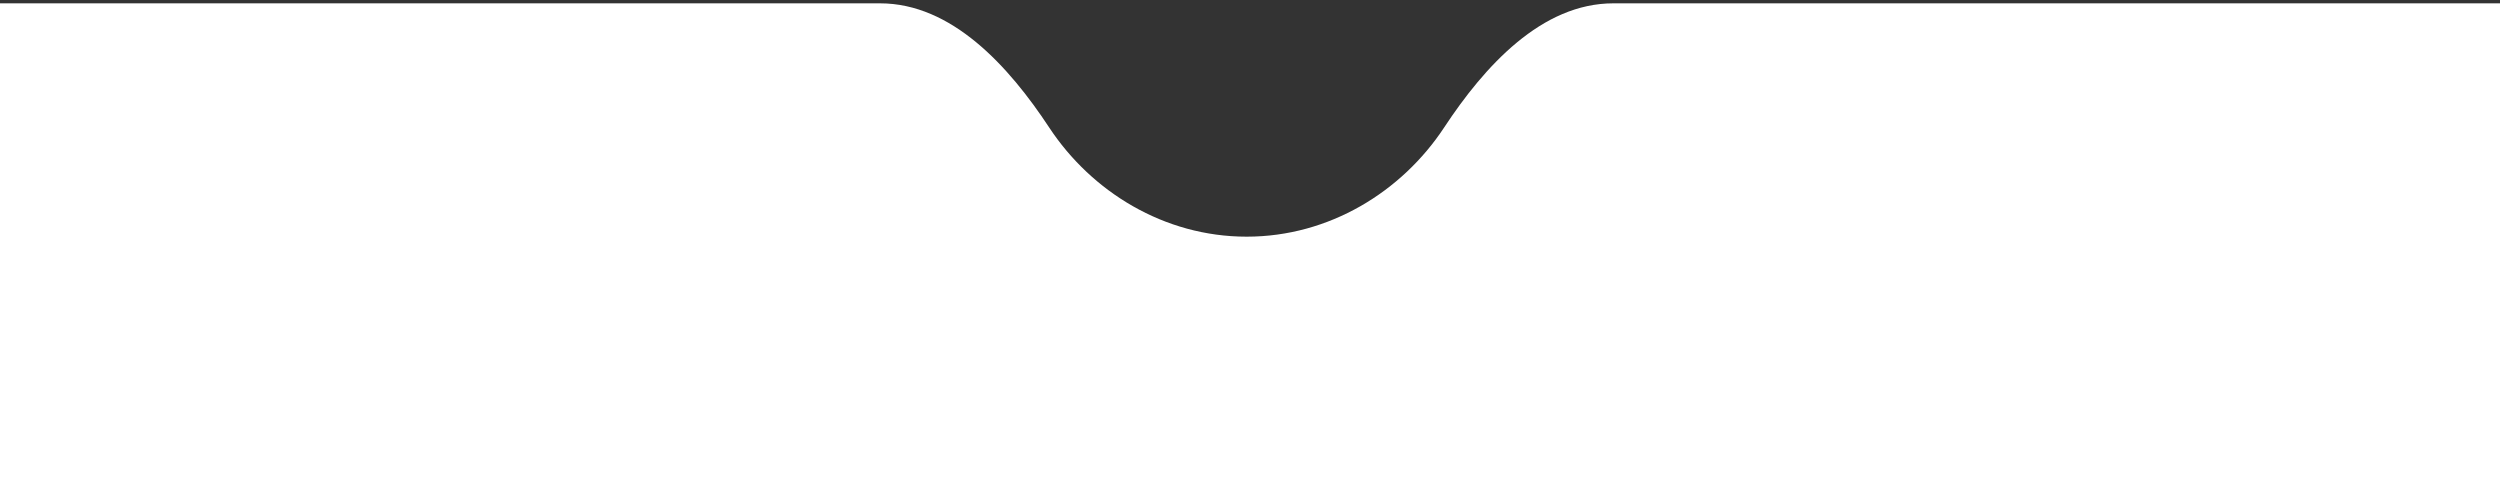 <svg width="375" height="72" viewBox="0 0 375 72" fill="none" xmlns="http://www.w3.org/2000/svg">
  <rect x="0" y="0" width="375" height="72" fill="#333333" stroke="none"/>
  <path d="M187 35.5C199.384 35.5 210.274 28.754 216.621 19.125C219.648 14.533 223.304 9.866 227.558 6.352C231.81 2.839 236.63 0.5 242 0.5H375.5V72.5H-0.5V0.5H132C137.37 0.5 142.19 2.839 146.442 6.352C150.696 9.866 154.352 14.533 157.379 19.125C163.726 28.754 174.616 35.5 187 35.5Z" fill="white"></path>
</svg>
